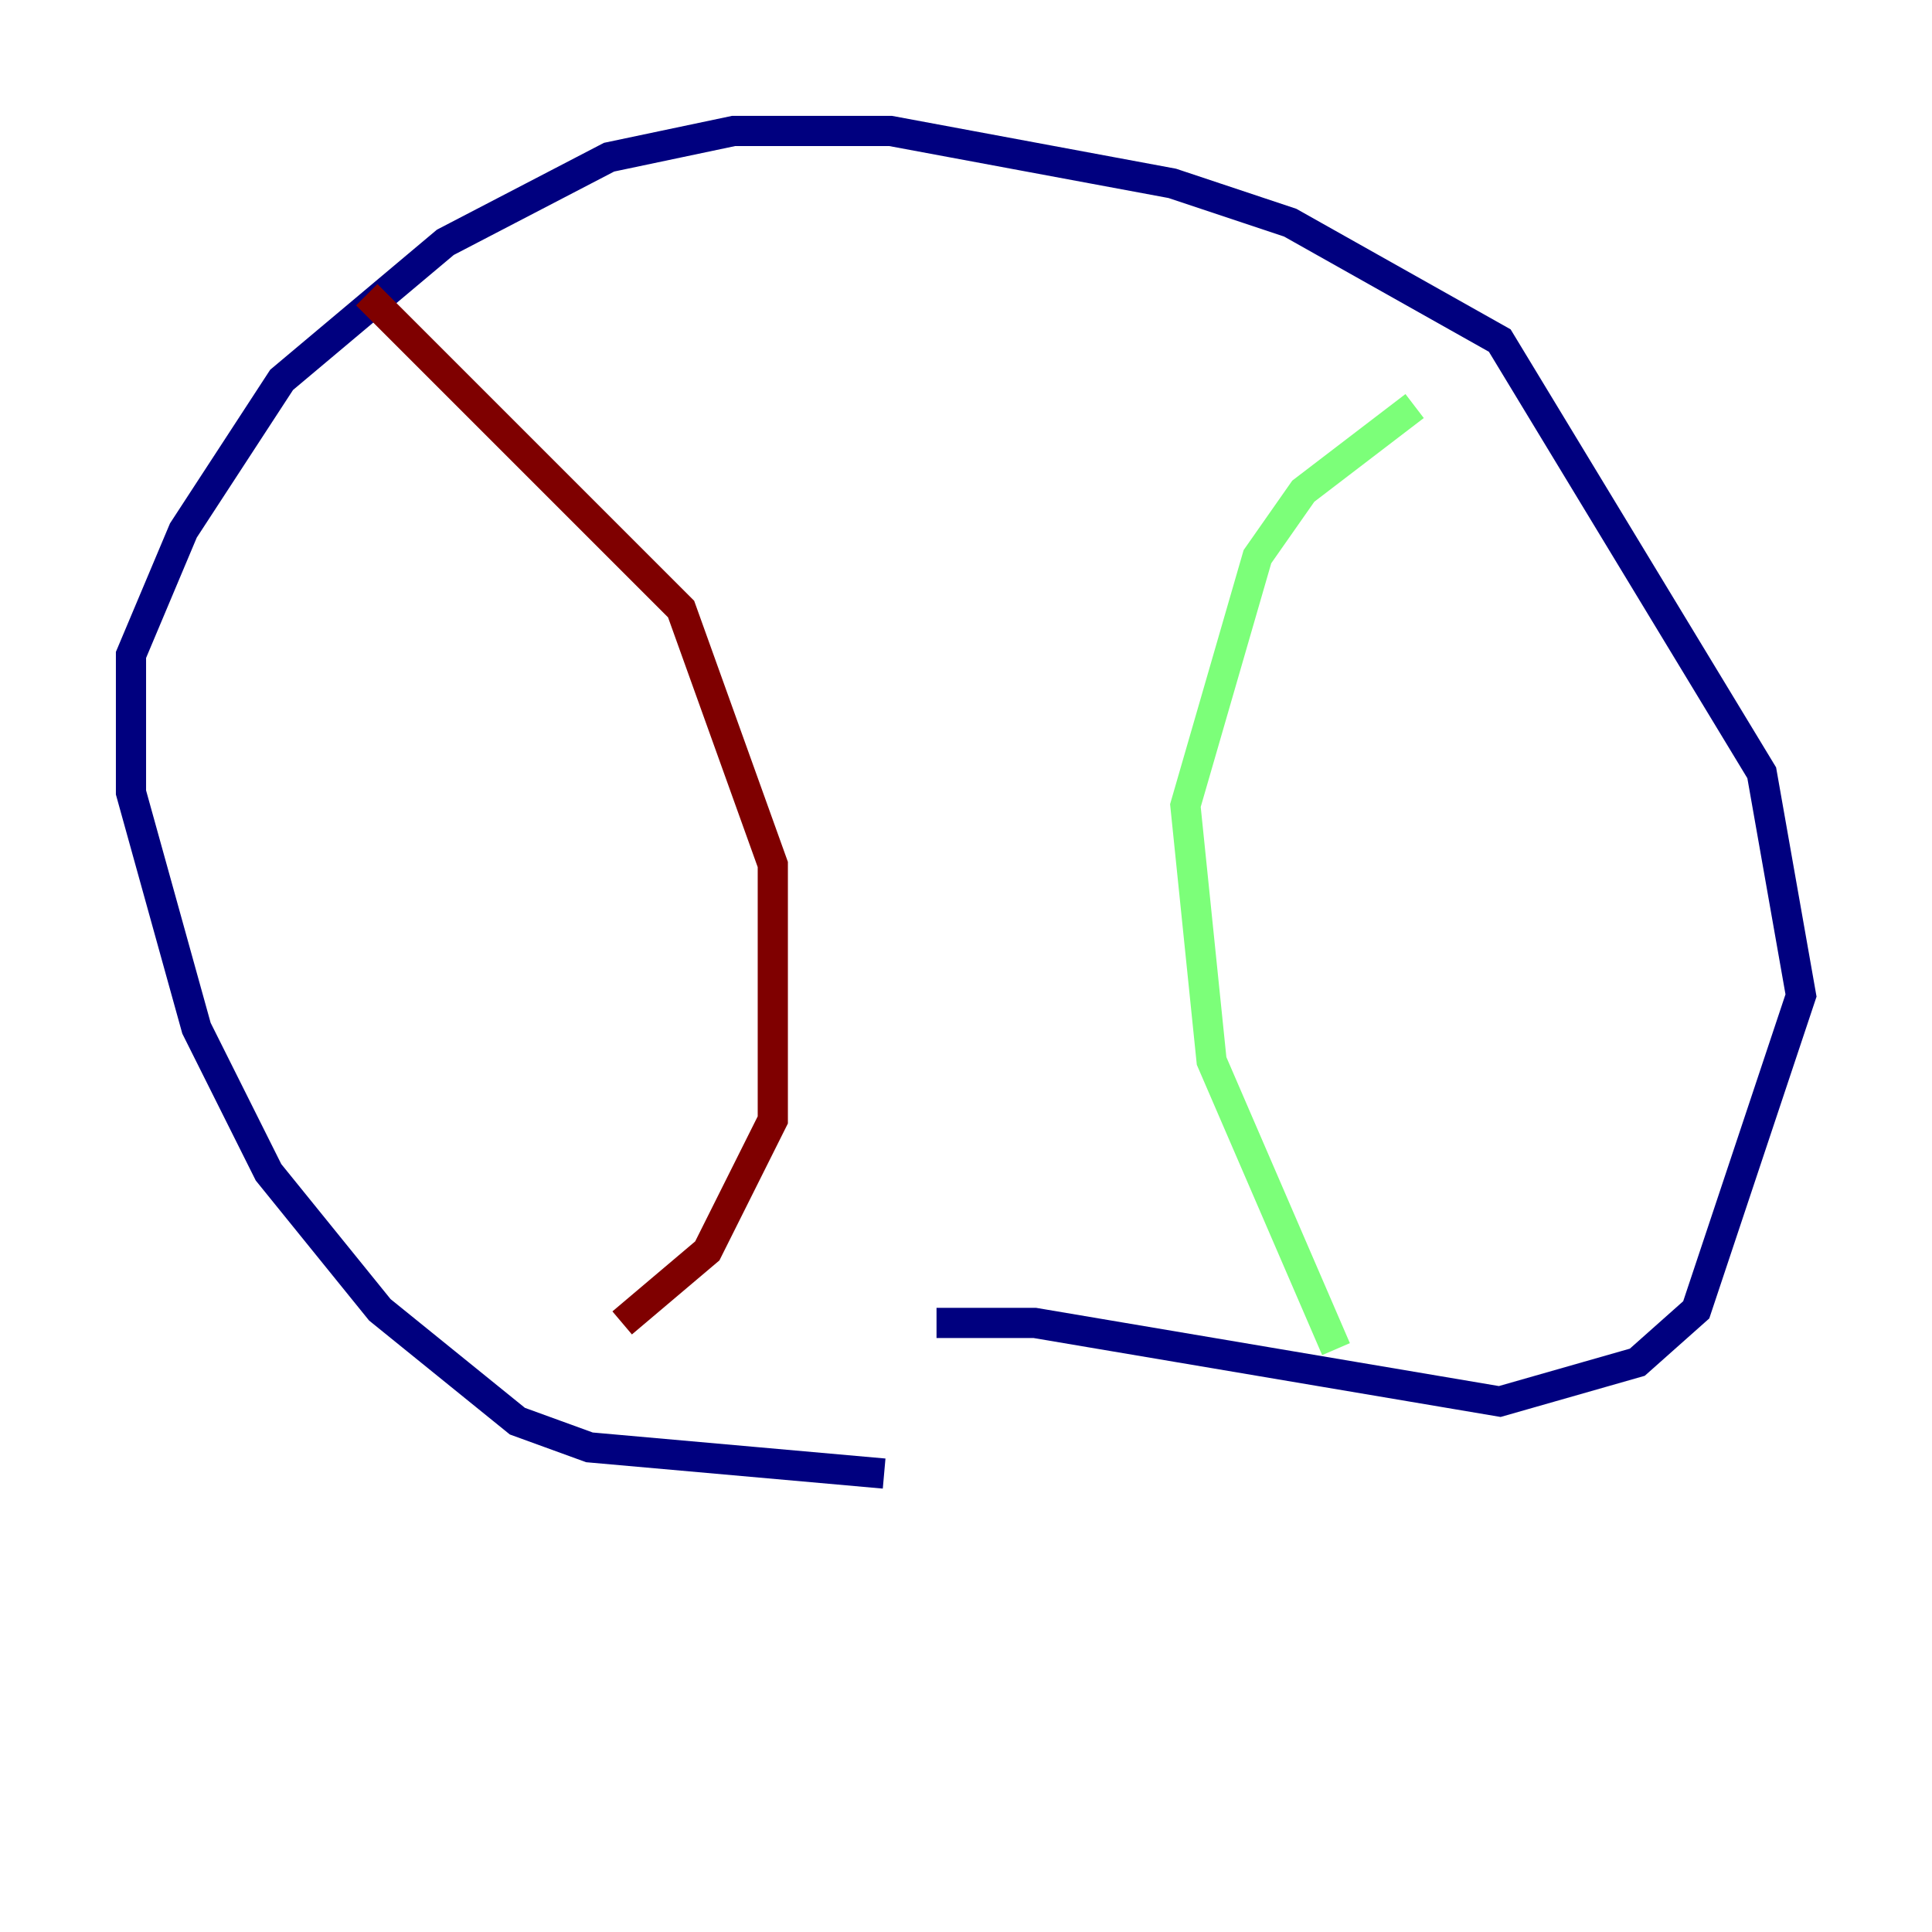<?xml version="1.0" encoding="utf-8" ?>
<svg baseProfile="tiny" height="128" version="1.2" viewBox="0,0,128,128" width="128" xmlns="http://www.w3.org/2000/svg" xmlns:ev="http://www.w3.org/2001/xml-events" xmlns:xlink="http://www.w3.org/1999/xlink"><defs /><polyline fill="none" points="58.576,97.627 39.051,95.891 34.278,94.156 25.166,86.78 17.79,77.668 13.017,68.122 8.678,52.502 8.678,43.39 12.149,35.146 18.658,25.166 29.505,16.054 40.352,10.414 48.597,8.678 59.01,8.678 77.668,12.149 85.478,14.752 99.363,22.563 116.719,51.2 119.322,65.953 112.38,86.78 108.475,90.251 99.363,92.854 68.556,87.647 62.047,87.647" stroke="#00007f" stroke-width="2" /><polyline fill="none" points="88.515,89.383 80.271,70.291 78.536,53.37 83.308,36.881 86.346,32.542 93.722,26.902" stroke="#7cff79" stroke-width="2" /><polyline fill="none" points="24.298,19.525 45.125,40.352 51.2,57.275 51.2,74.197 46.861,82.875 41.22,87.647" stroke="#7f0000" stroke-width="2" /></svg>